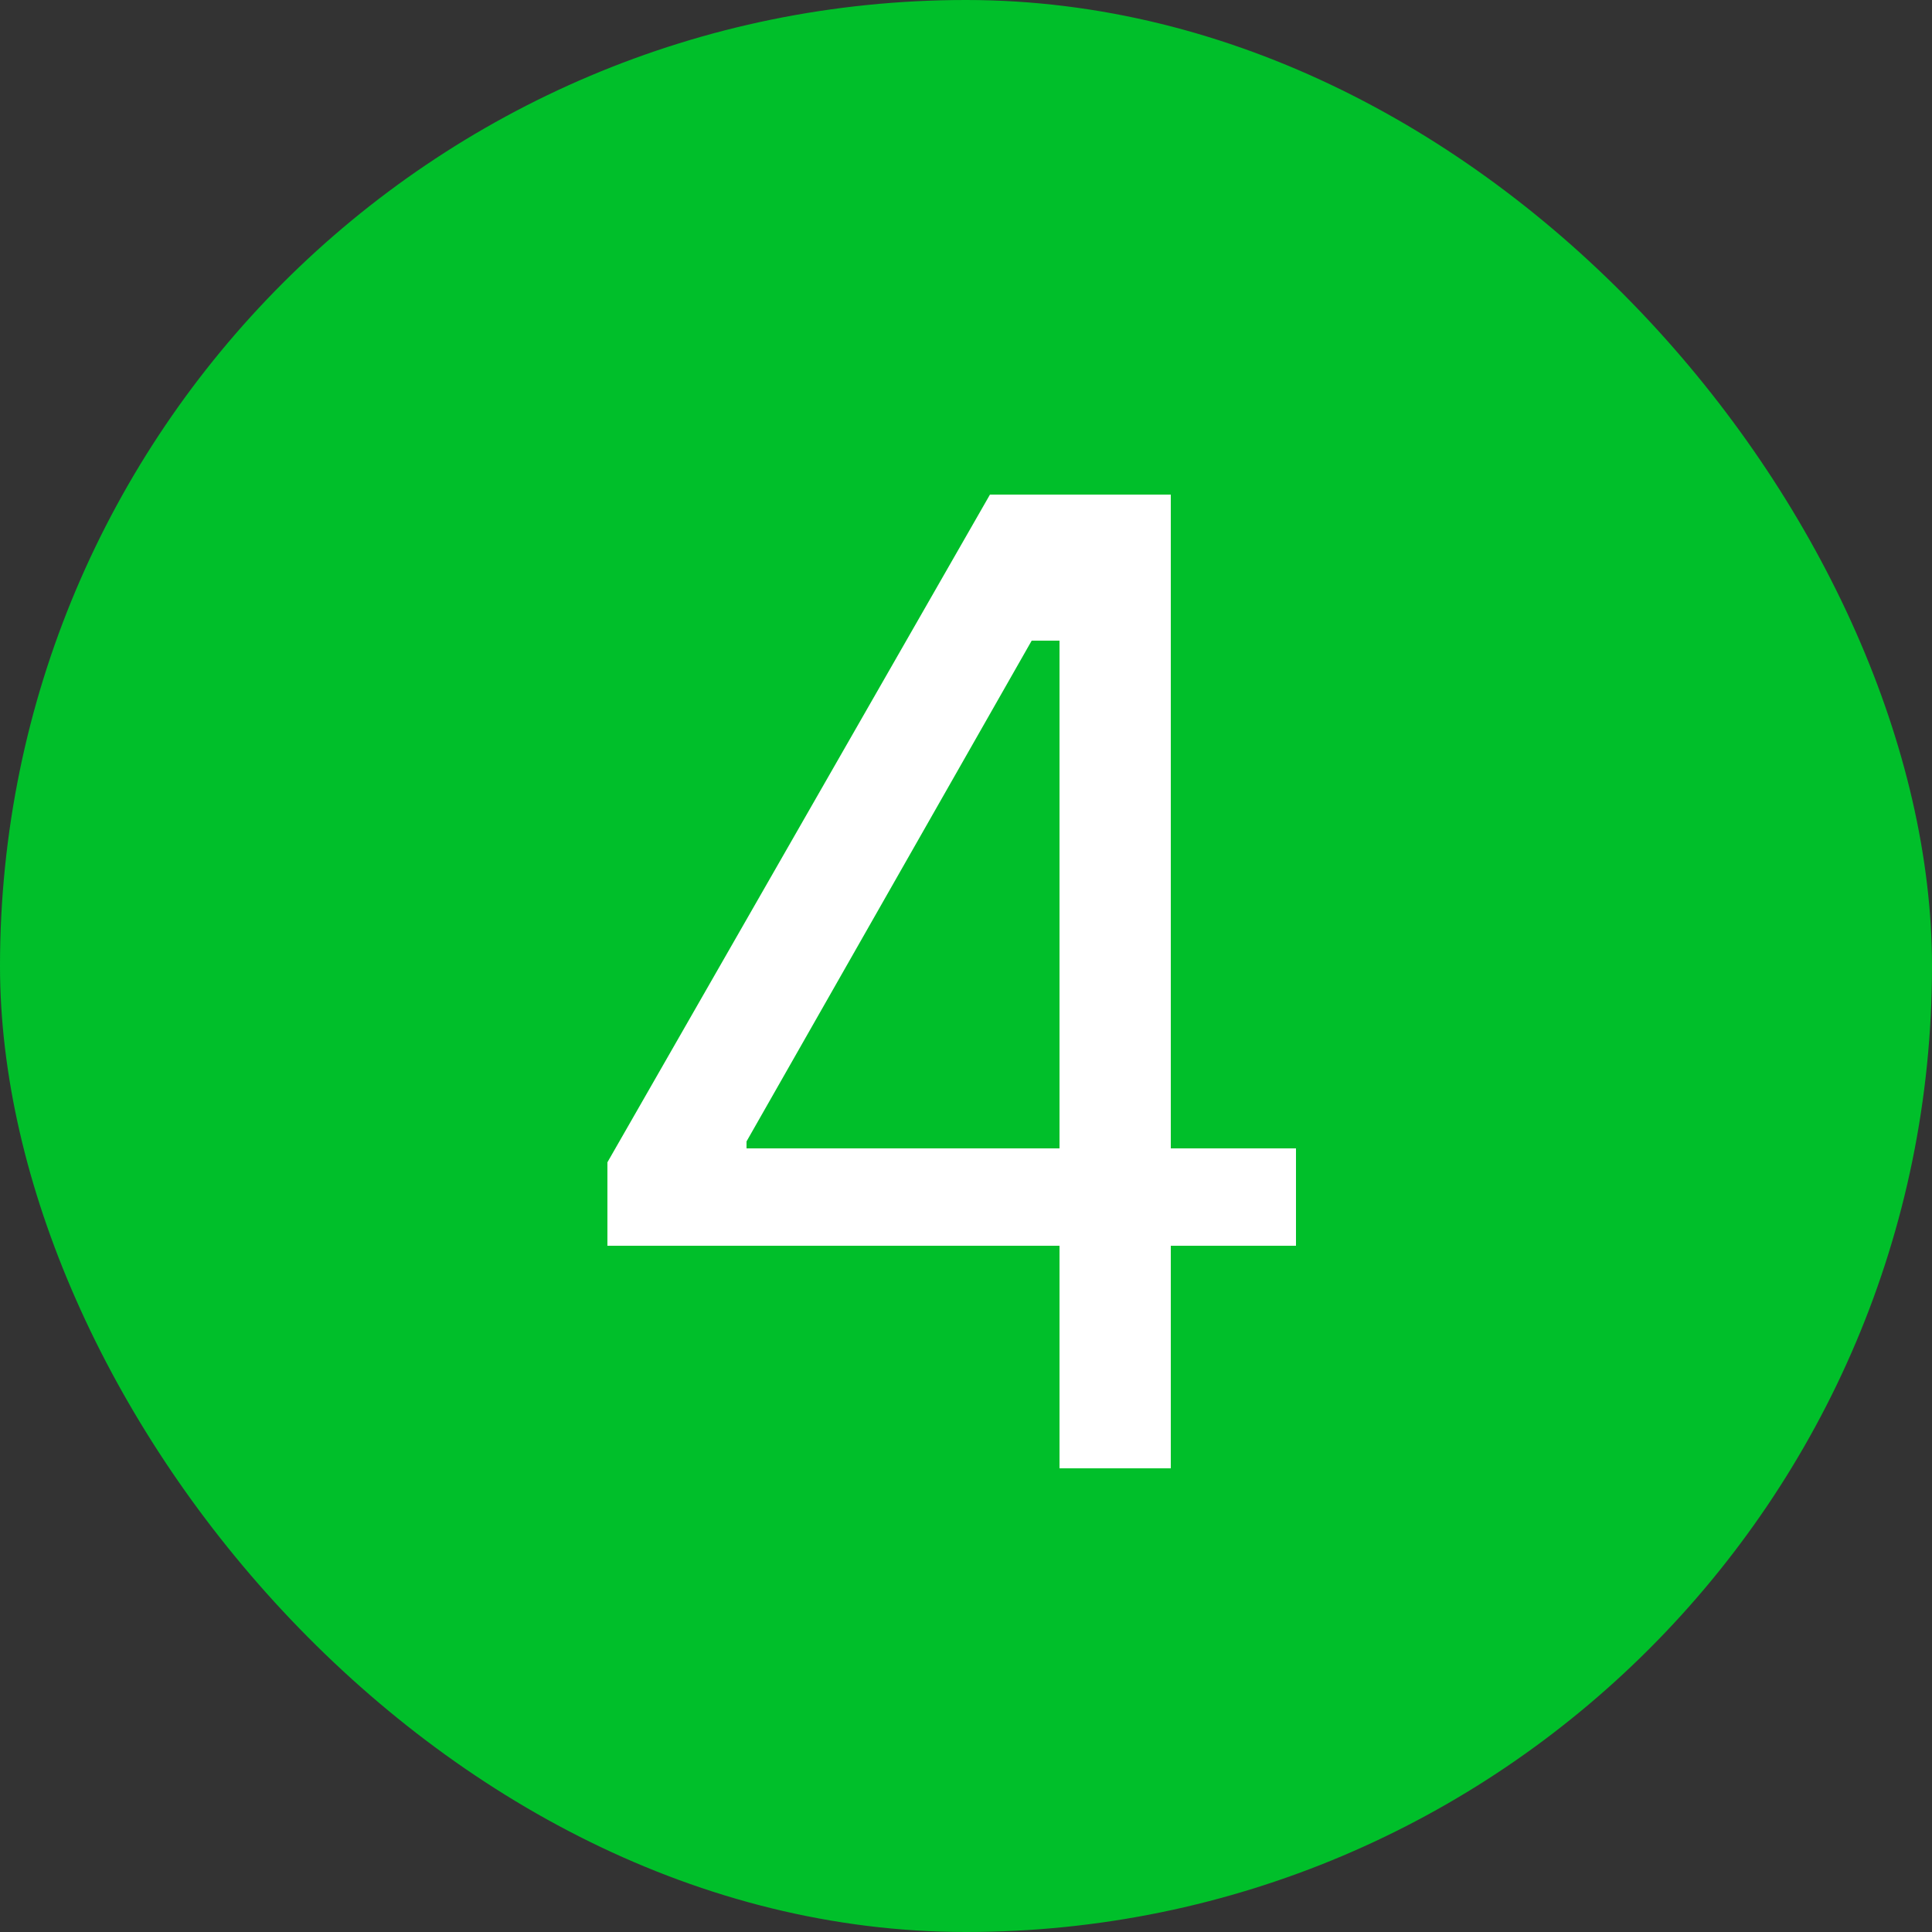 <svg width="25" height="25" viewBox="0 0 25 25" fill="none" xmlns="http://www.w3.org/2000/svg">
<rect x="0" y="0" width="25" height="25" fill="#333333" stroke="none"/>
<rect width="25" height="25" rx="12.5" fill="#00BF2A"/>
<path d="M7.86 16.12V15.04L12.81 6.4H15.15V14.86H16.77V16.12H15.15V19H13.71V16.12H7.86ZM9.66 14.86H13.71V8.29H13.35L9.66 14.77V14.86Z" fill="white"/>
</svg>
